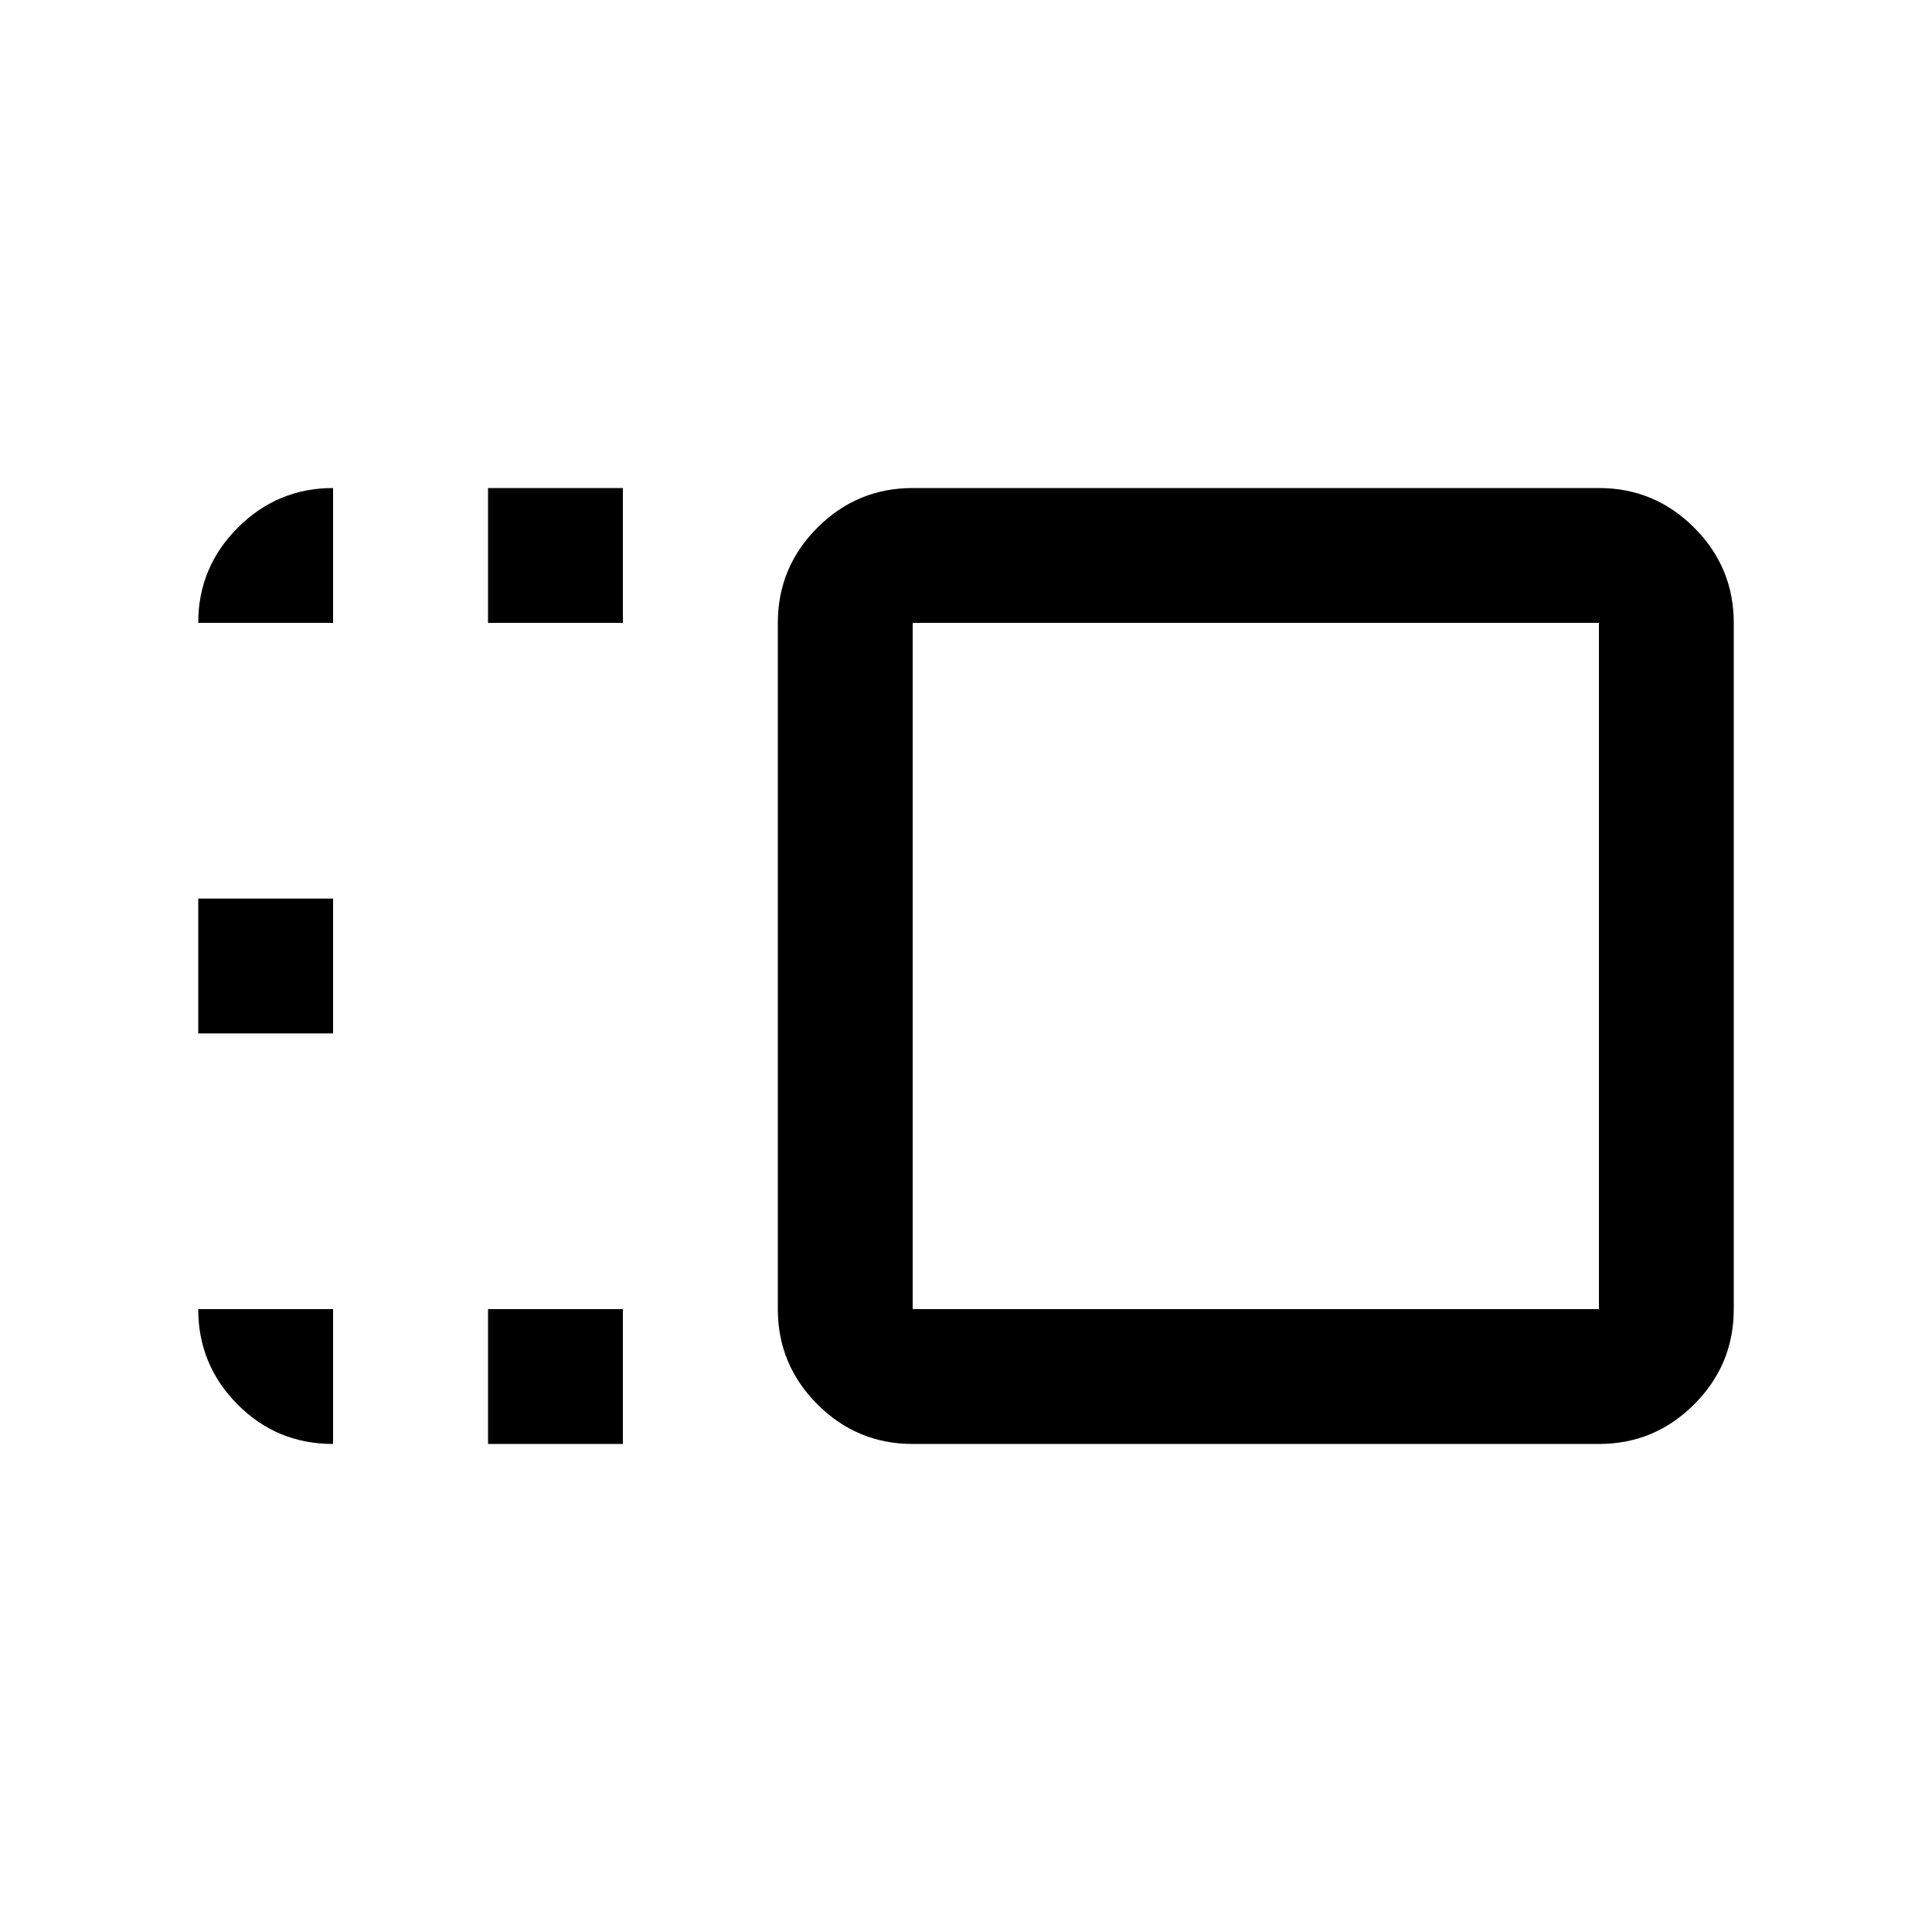 <svg xmlns="http://www.w3.org/2000/svg" height="20" viewBox="0 96 960 960" width="20"><path d="M386.5 405.5q0-27.638 19.681-47.319T453.5 338.5h341q27.638 0 47.319 19.681T861.5 405.5v341q0 27.638-19.681 47.319T794.5 813.5h-341q-27.638 0-47.319-19.681T386.5 746.5v-341Zm67 0v341h341v-341h-341Zm-211 408v-67h67v67h-67Zm0-408v-67h67v67h-67Zm-144 204v-67h67v67h-67ZM624 576ZM98.5 746.5h67v67q-28 0-47.5-19.681T98.5 746.5Zm0-341q0-27.638 19.681-47.319Q137.863 338.5 165.5 338.5v67h-67Z"/></svg>